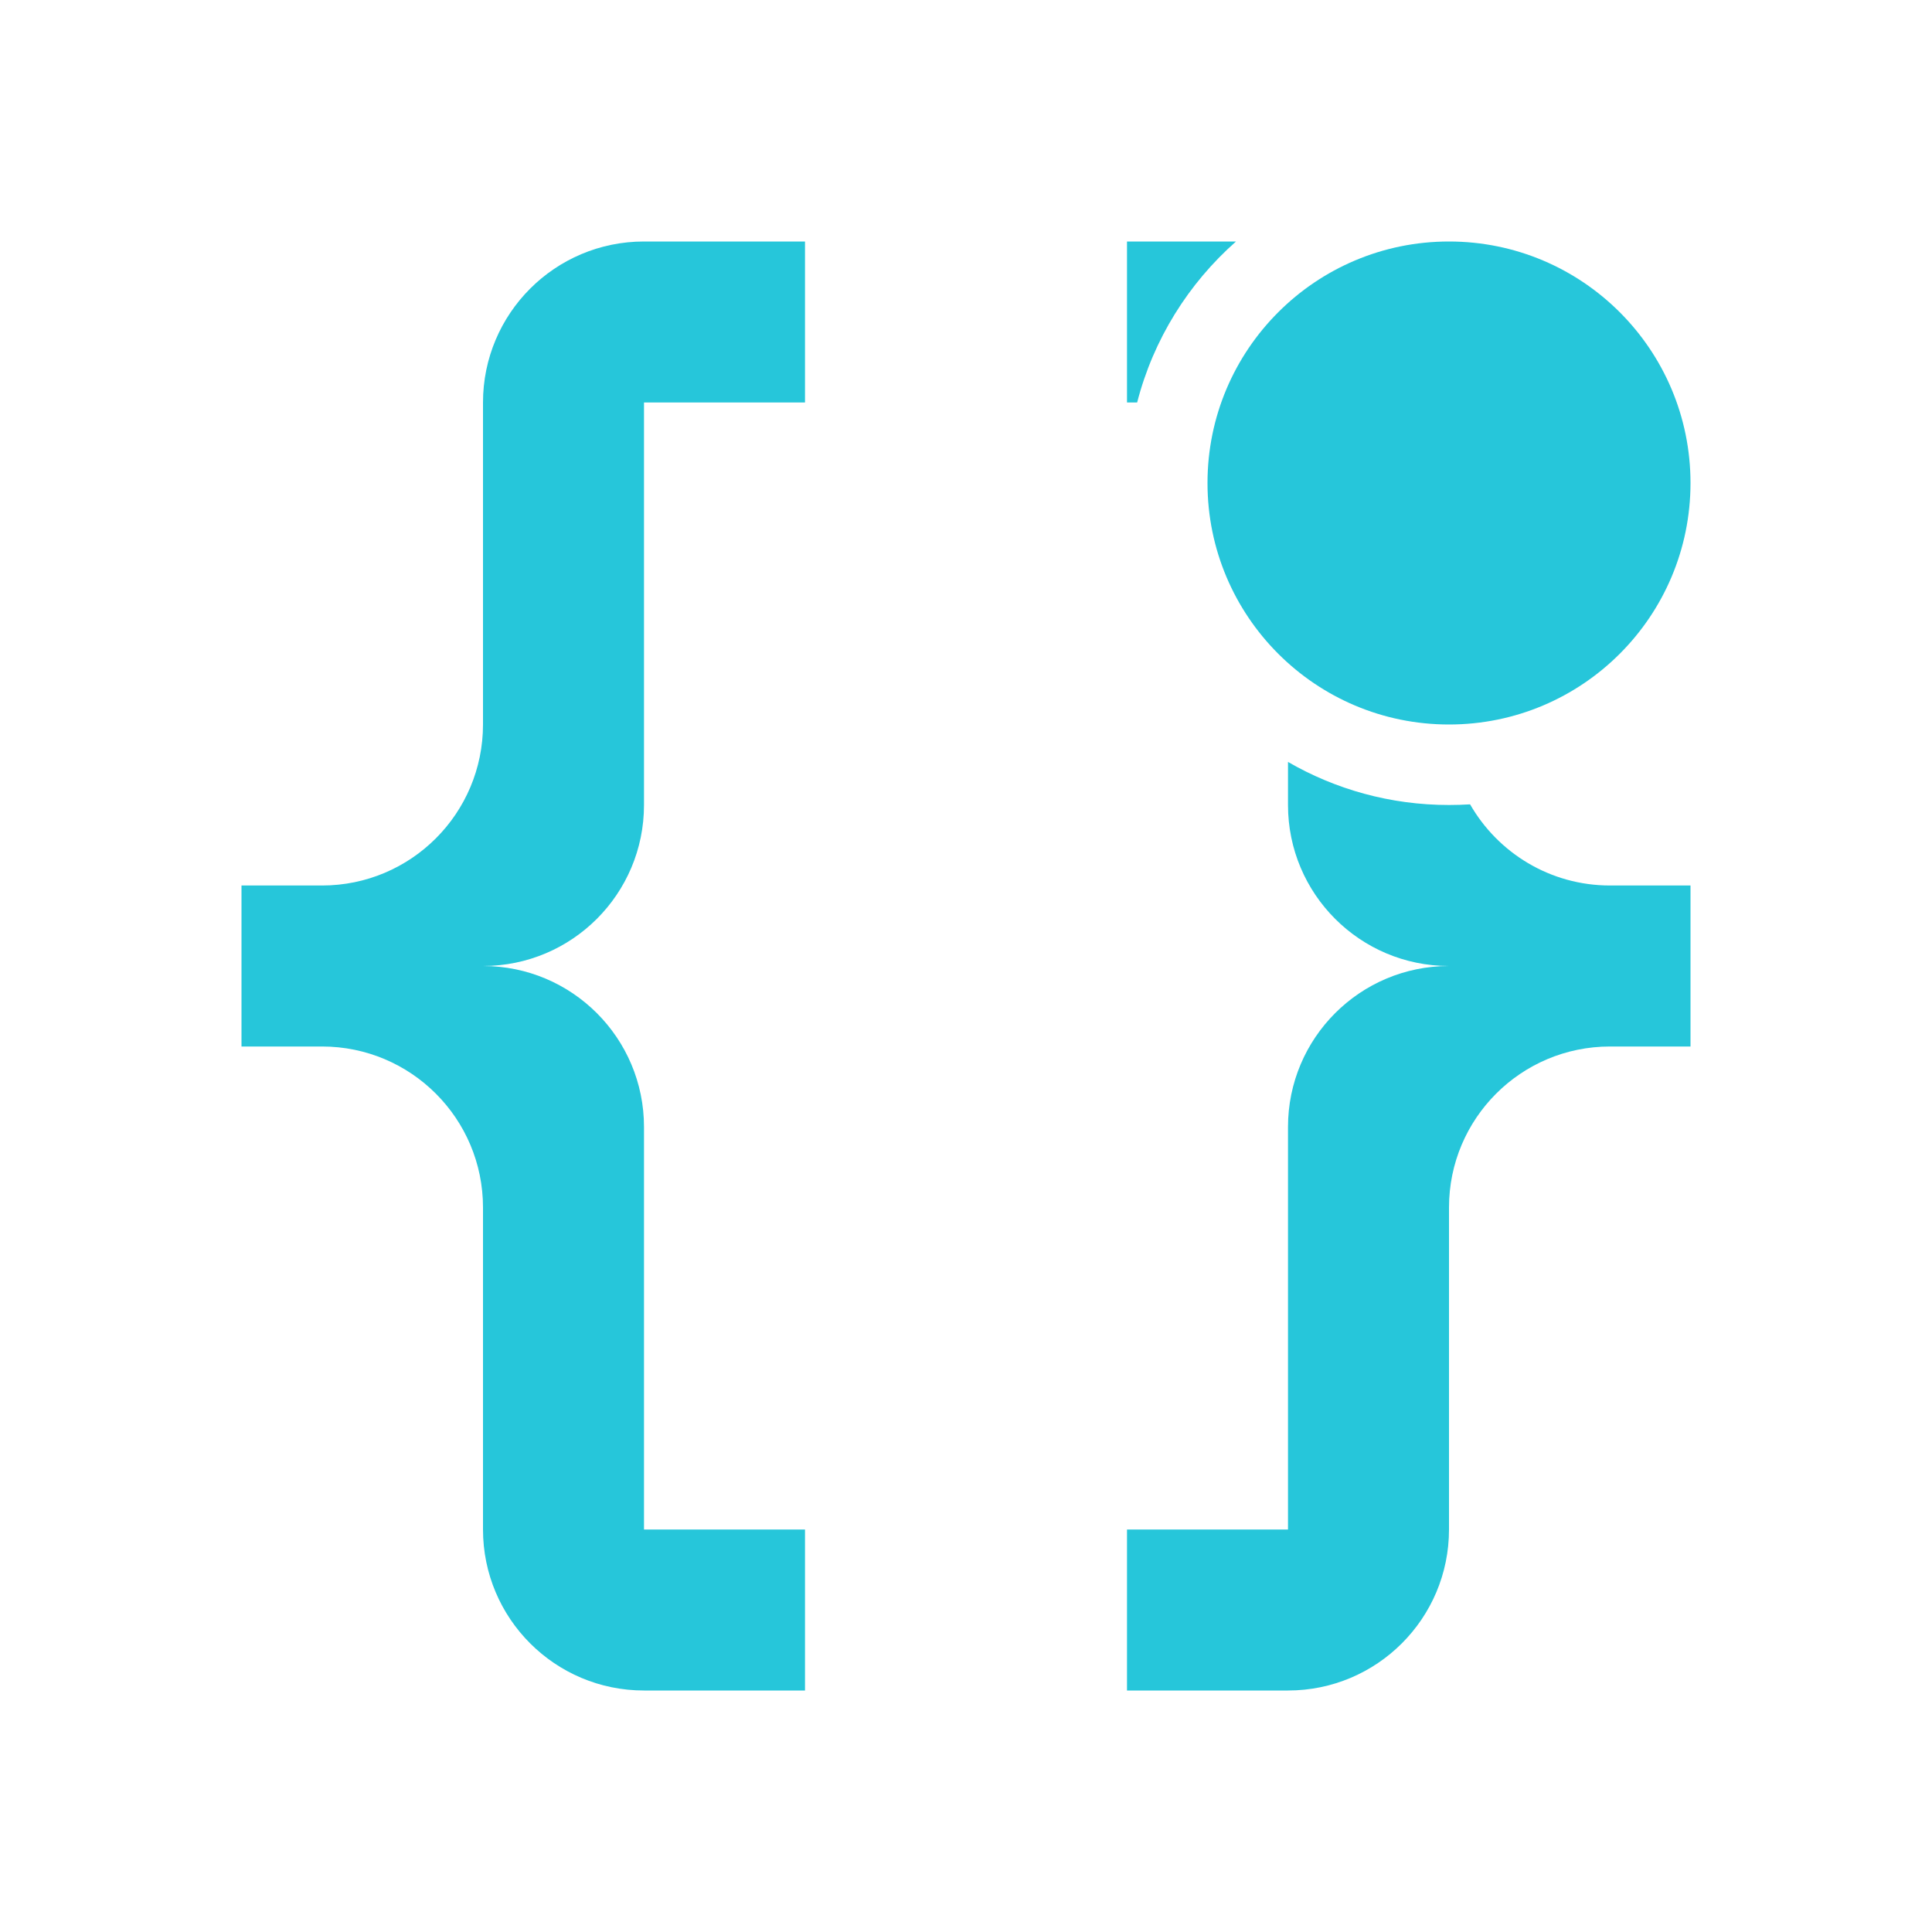 <svg viewBox="0 0 24 24" width="24px" height="24px" xmlns="http://www.w3.org/2000/svg">
    <g fill="#26C6DA">
        <path d="M 10 3 L 10 5 L 8 5 L 8 10 C 8 11.105 7.105 12 6 12 C 7.105 12 8 12.895 8 14 L 8 19 L 10 19 L 10 21 L 8 21 C 6.895 21 6 20.105 6 19 L 6 15 C 6 13.895 5.105 13 4 13 L 3 13 L 3 11 L 4 11 C 5.105 11 6 10.105 6 9 L 6 5 C 6 3.895 6.895 3 8 3 Z M 20 11 L 21 11 L 21 13 L 20 13 C 18.895 13 18 13.895 18 15 L 18 19 C 18 20.105 17.105 21 16 21 L 14 21 L 14 19 L 16 19 L 16 14 C 16 12.895 16.895 12 18 12 C 16.895 12 16 11.105 16 10 L 16 9.465 C 16.588 9.805 17.271 10 18 10 C 18.088 10 18.176 9.997 18.262 9.992 C 18.607 10.594 19.256 11 20 11 Z M 14 5 L 14 3 L 15.354 3 C 14.764 3.521 14.328 4.214 14.126 5 Z"></path>
        <circle cx="18" cy="6" r="3" />
    </g>
</svg>
